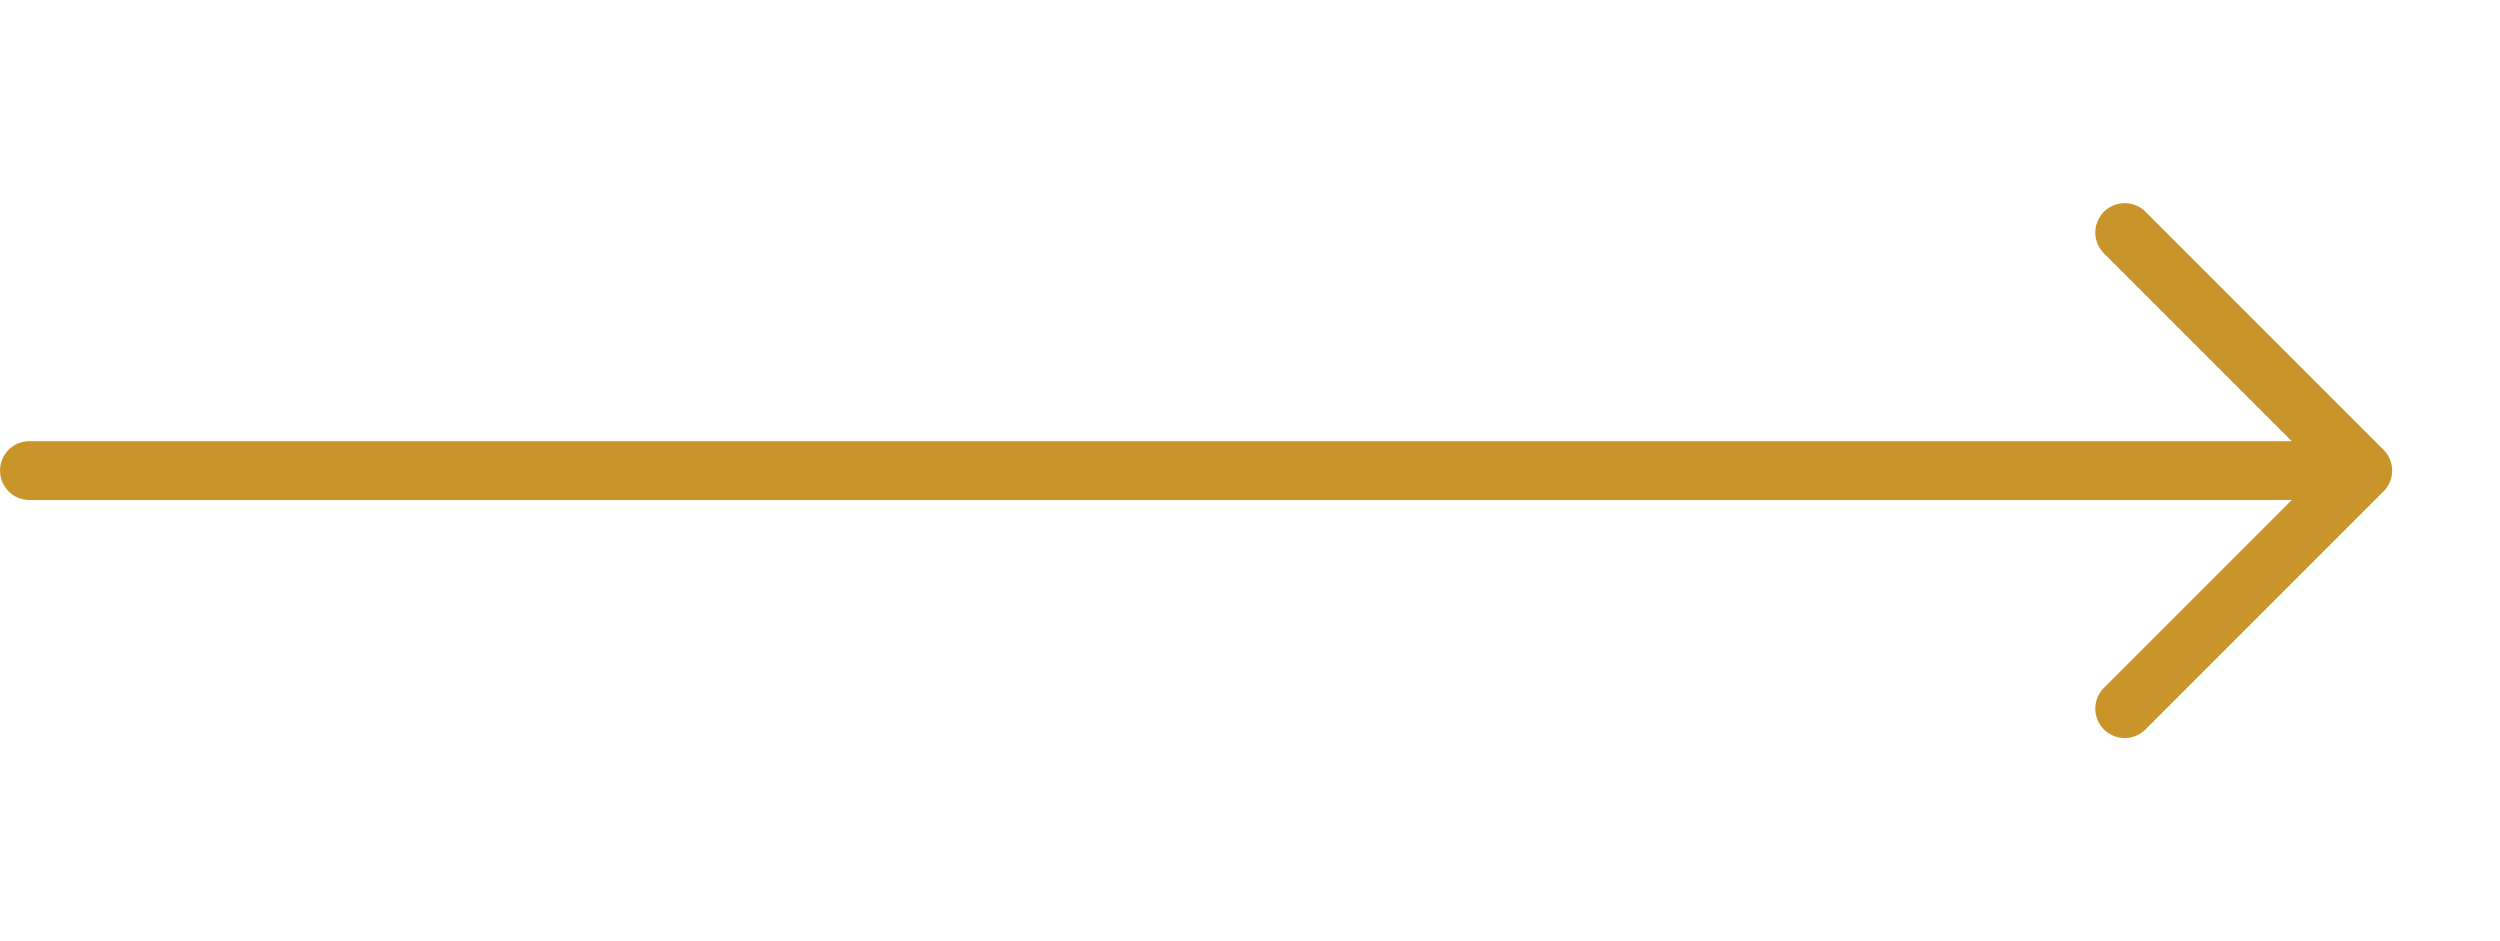 <svg xmlns="http://www.w3.org/2000/svg" width="63.75" height="24" viewBox="0 0 63.75 24">
  <g id="vuesax_linear_arrow-right" data-name="vuesax/linear/arrow-right" transform="translate(-579.839 -188)">
    <g id="arrow-right" transform="translate(580.589 188)">
      <path id="Vector" d="M0,0,6.07,6.07,0,12.14" transform="translate(53.43 5.93)" fill="none" stroke="#c9952b" stroke-linecap="round" stroke-linejoin="round" stroke-width="1.5"/>
      <path id="Vector-2" data-name="Vector" d="M0,0H59.33" transform="translate(0 12)" fill="none" stroke="#c9952b" stroke-linecap="round" stroke-linejoin="round" stroke-width="1.5"/>
      <path id="Vector-3" data-name="Vector" d="M0,0H24V24H0Z" transform="translate(63 24) rotate(180)" fill="none" opacity="0"/>
    </g>
  </g>
</svg>
